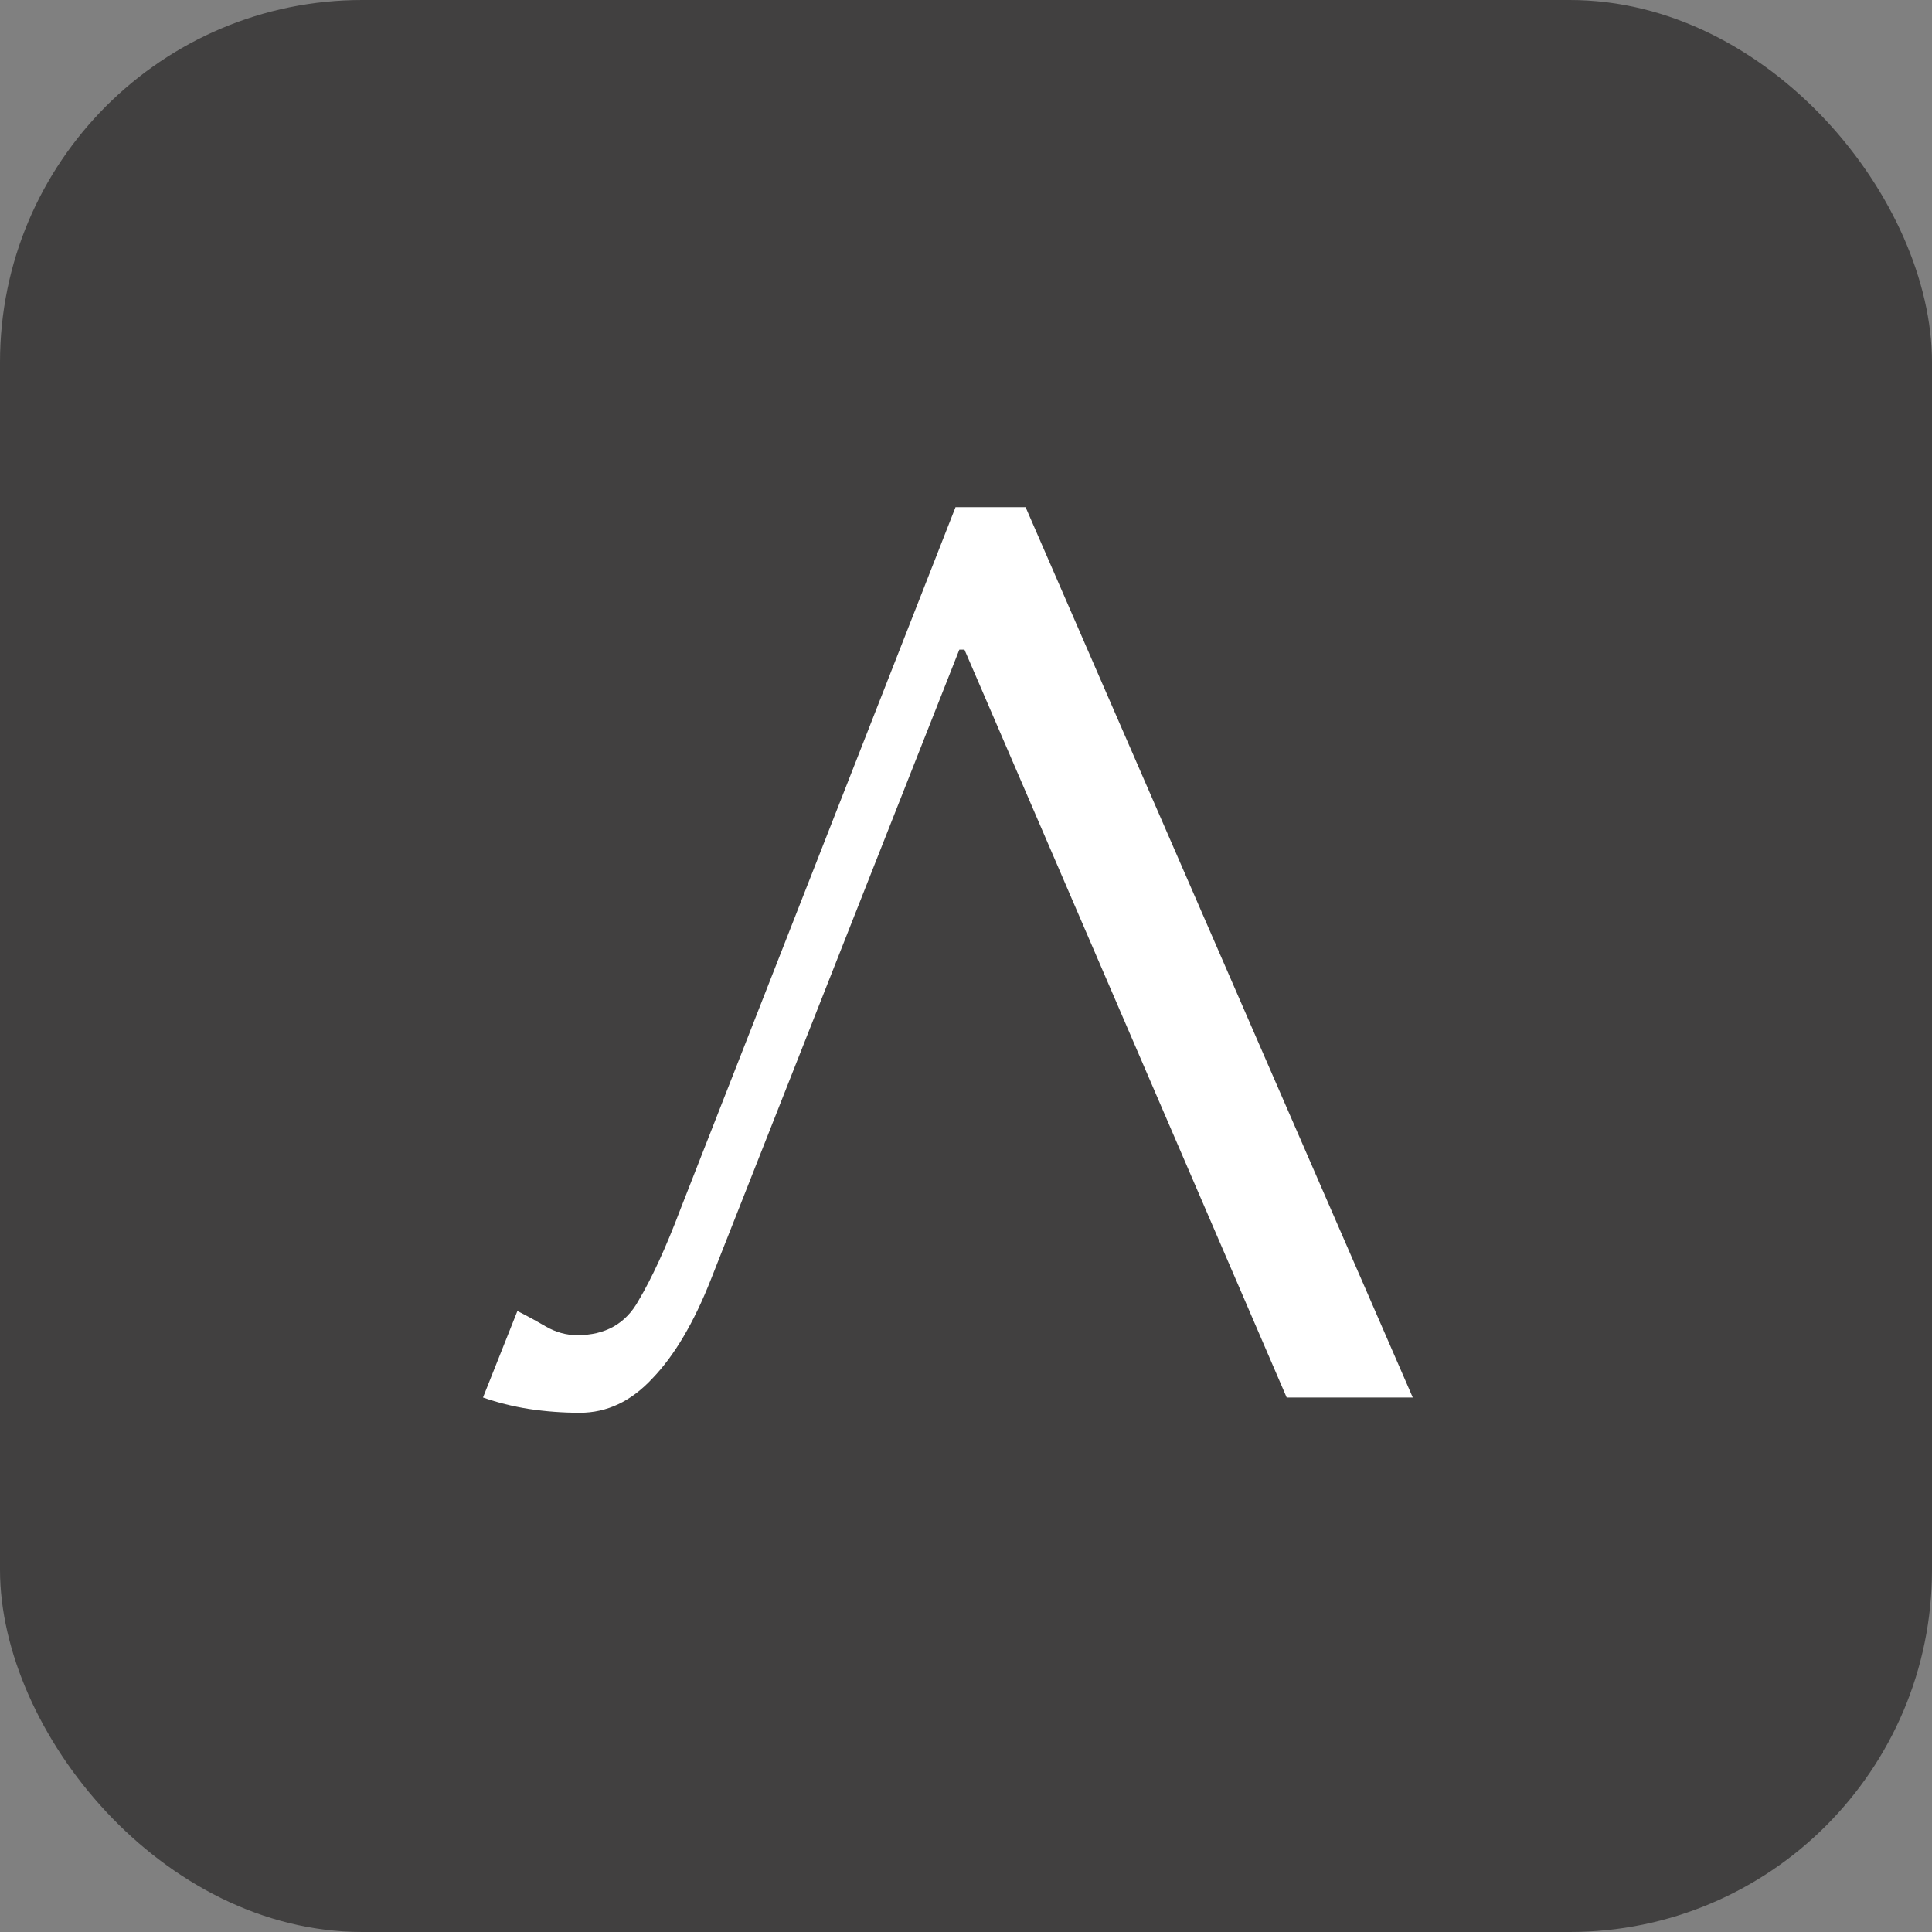 <svg width="160" height="160" viewBox="0 0 160 160" fill="none" xmlns="http://www.w3.org/2000/svg">
<rect x="0" y="0" width="160" height="160" fill="#808080" stroke="none"/>
<rect width="160" height="160" rx="30" fill="#414040"/>
<path d="M84.934 42L117 115.736H106.558L79.871 53.798H79.449L58.881 105.94C57.474 109.521 55.857 112.26 54.029 114.156C52.271 116.052 50.267 117 48.016 117C46.61 117 45.204 116.895 43.797 116.684C42.461 116.473 41.195 116.157 40 115.736L42.848 108.573C43.551 108.924 44.325 109.346 45.169 109.837C46.012 110.329 46.891 110.574 47.806 110.574C50.126 110.574 51.814 109.626 52.868 107.73C53.994 105.834 55.154 103.306 56.349 100.146L79.133 42H84.934Z" fill="white"/>
</svg>
